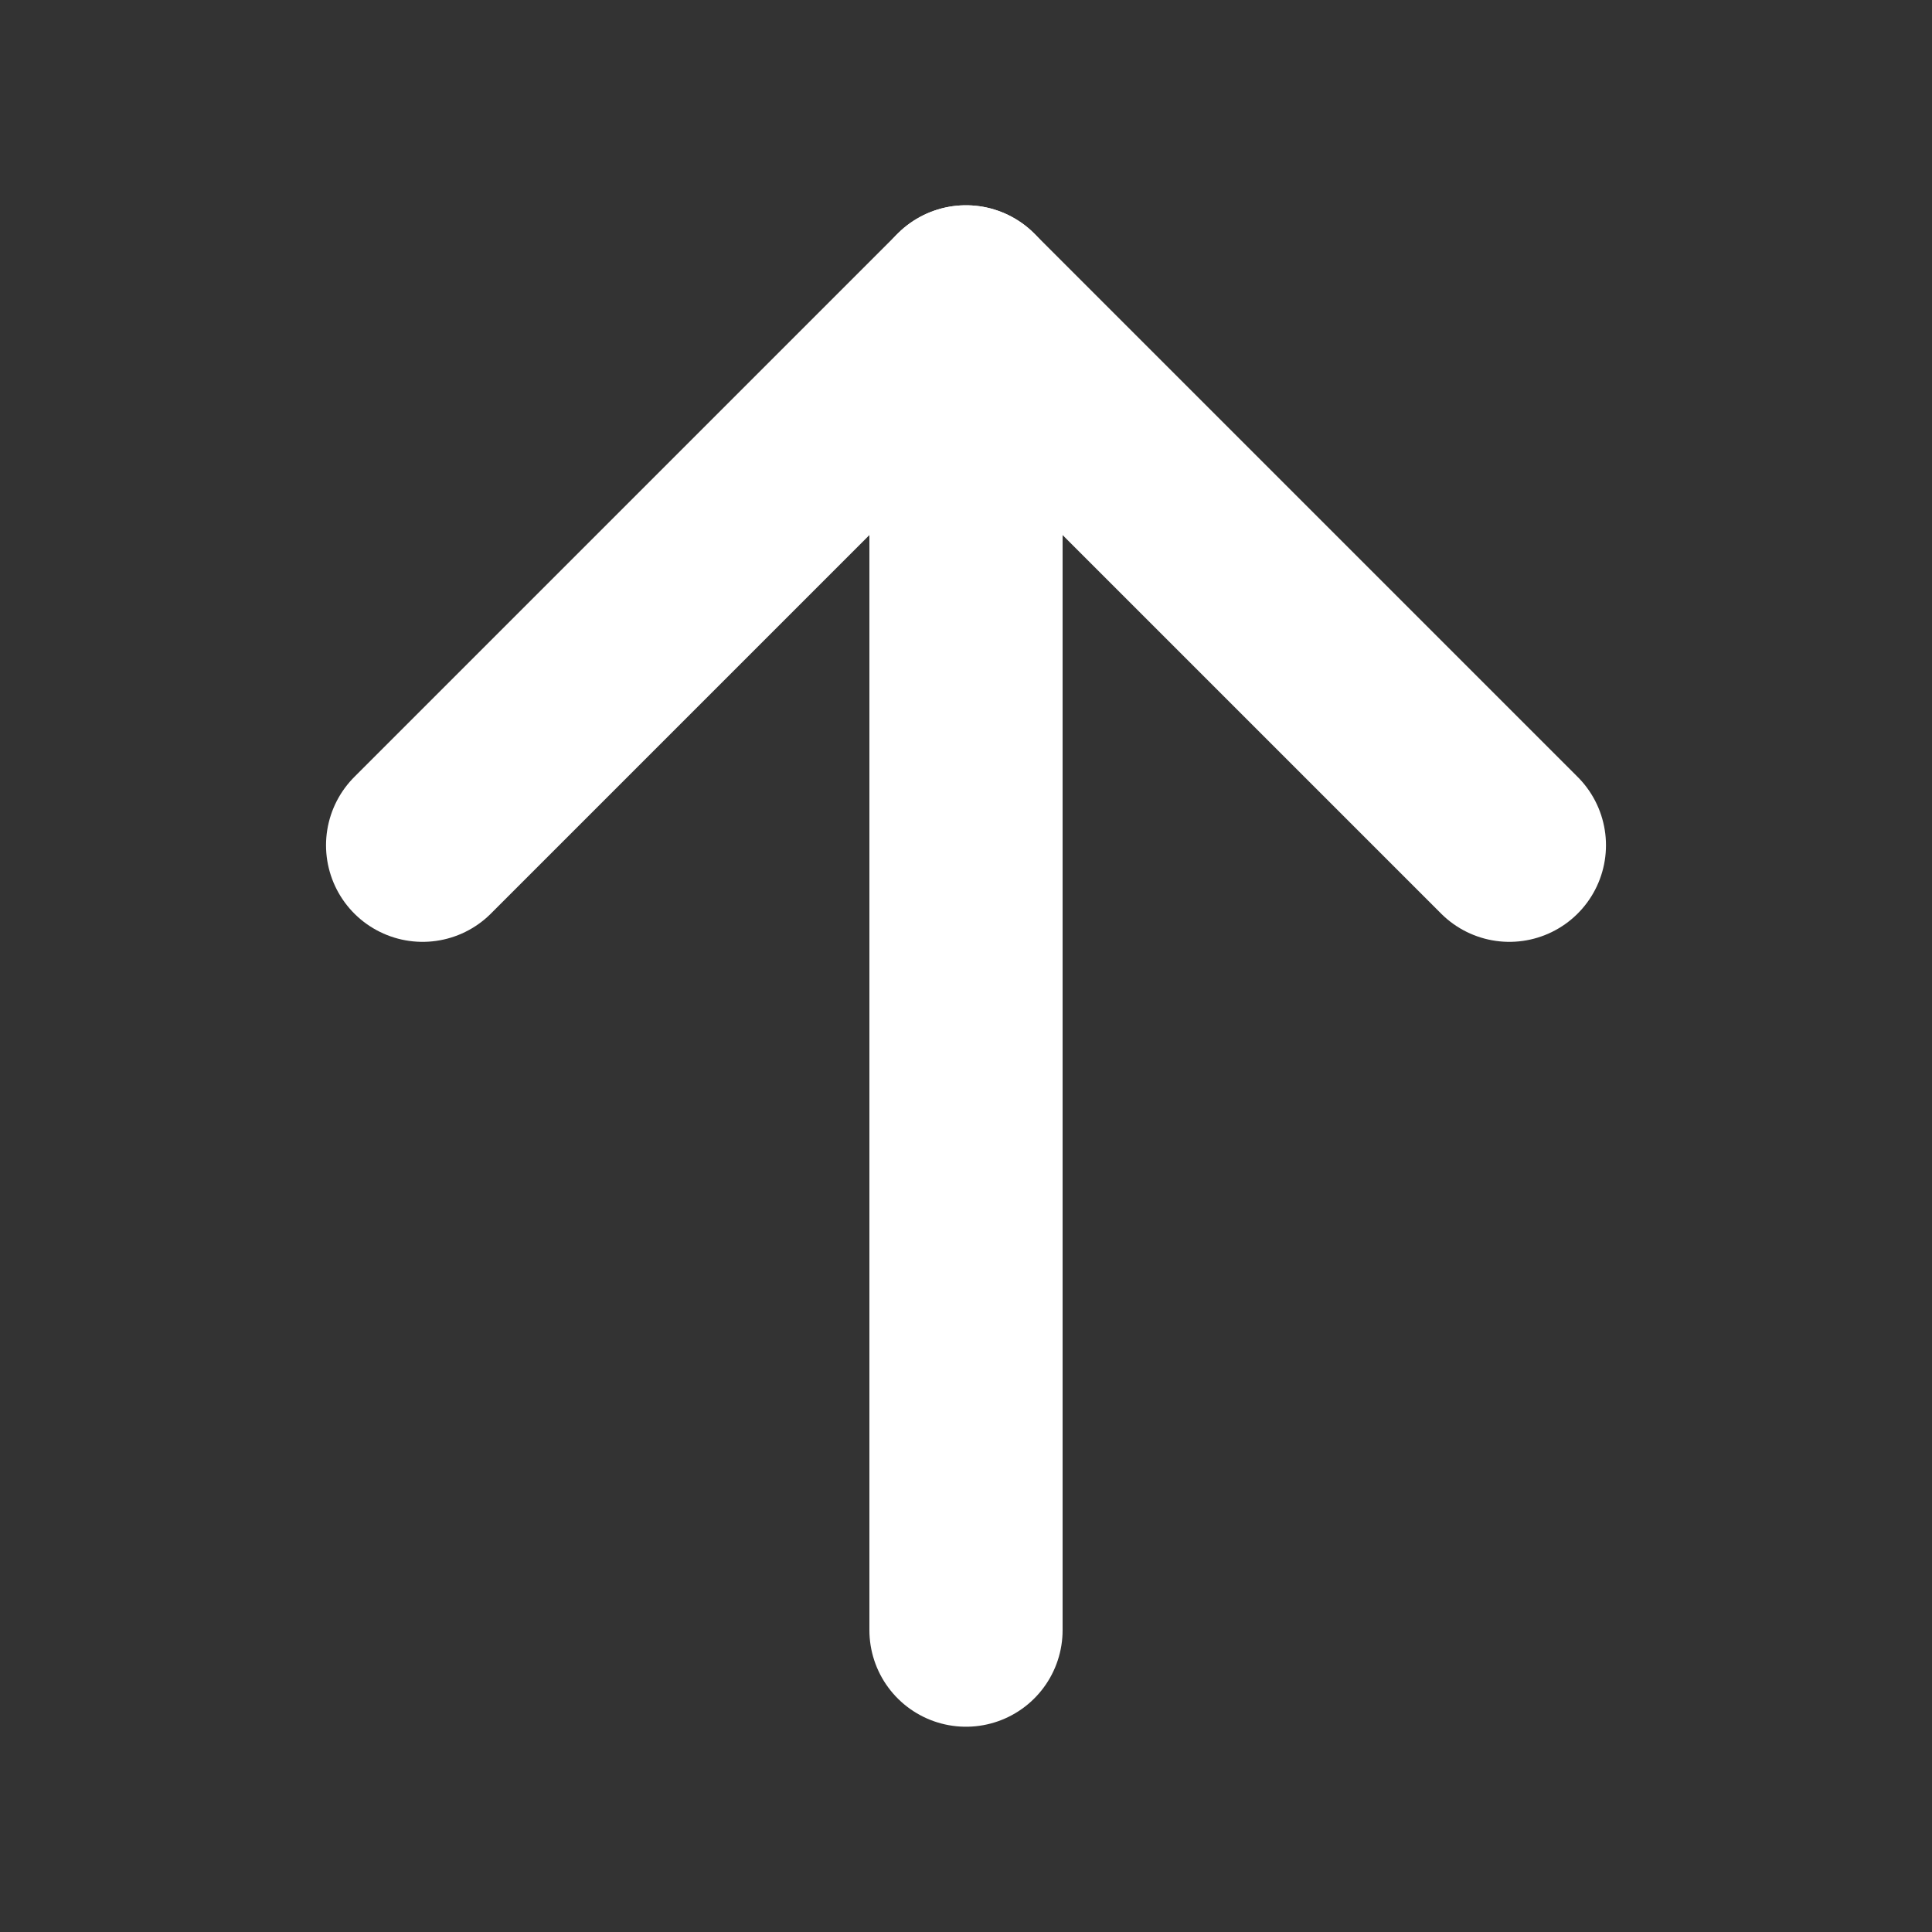 <svg width="60" height="60" viewBox="0 0 60 60" fill="none" xmlns="http://www.w3.org/2000/svg">
<rect x="0" y="0" width="60" height="60" fill="#333333" stroke="none"/>
<path d="M30 50.625V9.375" stroke="white" stroke-width="6" stroke-linecap="round" stroke-linejoin="round"/>
<path d="M13.125 26.25L30 9.375L46.875 26.25" stroke="white" stroke-width="6" stroke-linecap="round" stroke-linejoin="round"/>
</svg>
